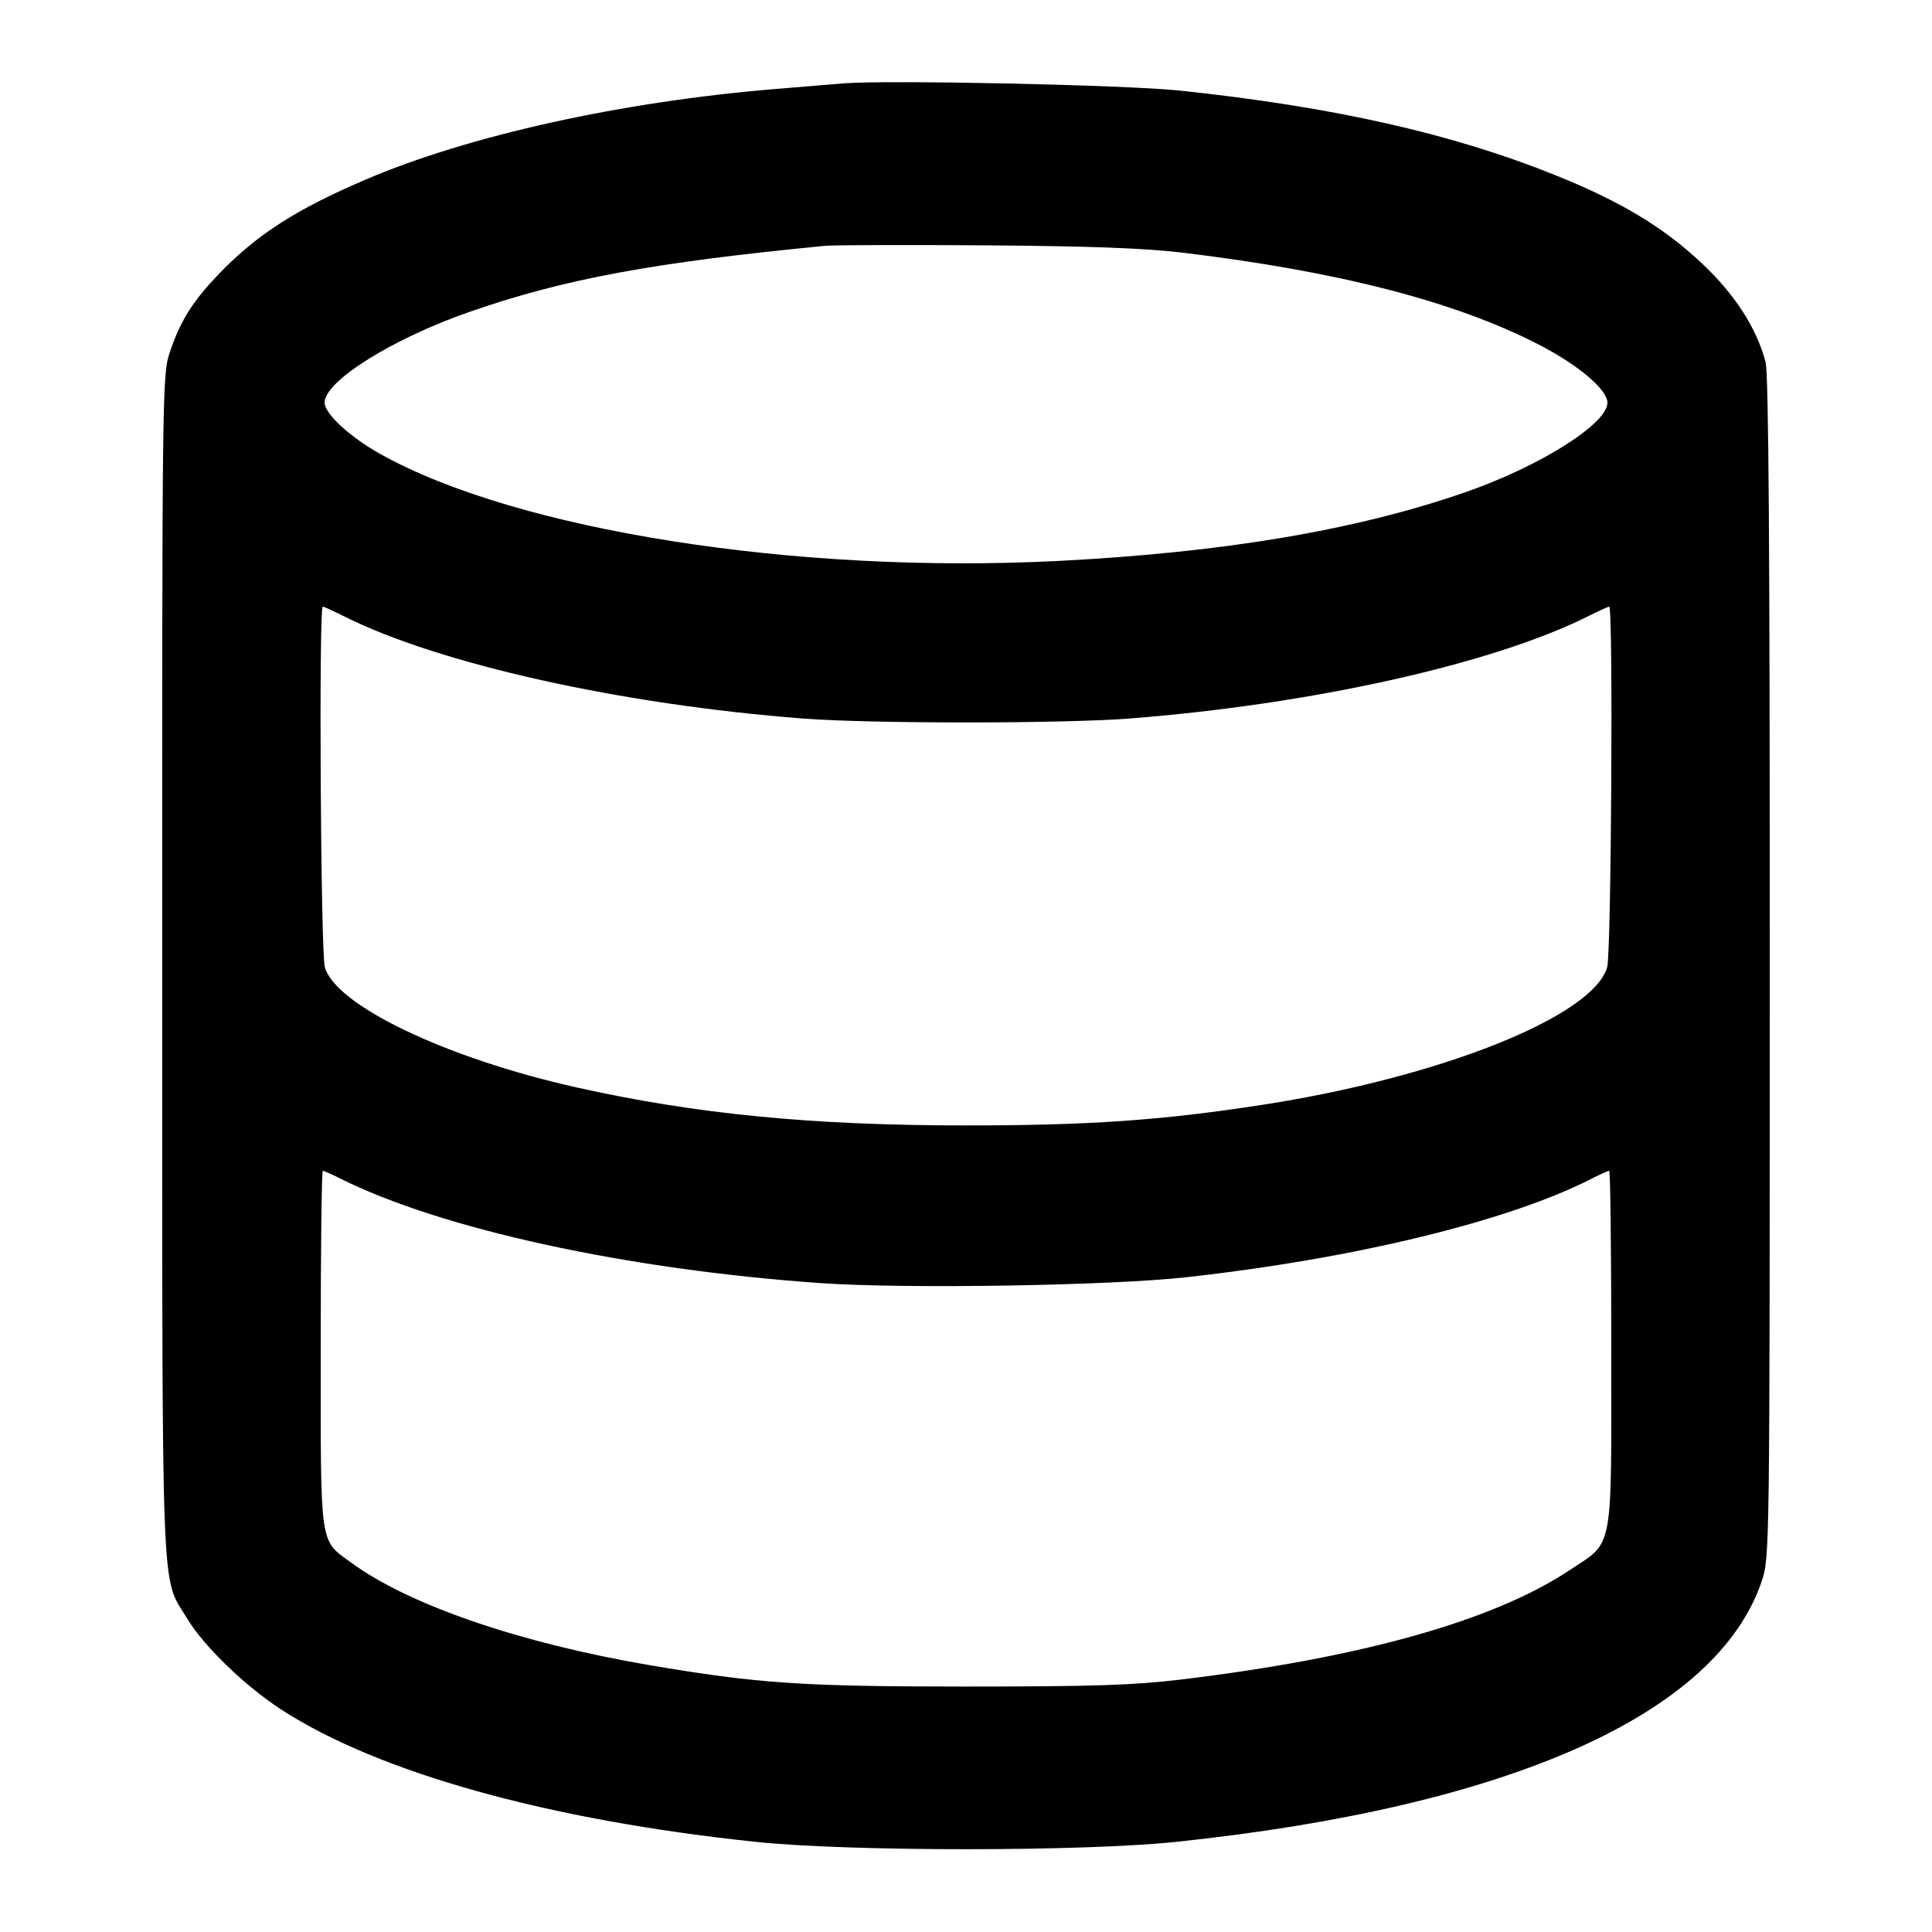 <svg version="1.1" width="500" height="500" xmlns="http://www.w3.org/2000/svg"><path d="M218.000 21.596 C 215.525 21.803,207.650 22.457,200.500 23.049 C 160.732 26.342,121.272 35.076,94.602 46.487 C 76.697 54.148,66.622 60.606,56.862 70.680 C 49.988 77.775,46.716 82.938,44.019 90.945 C 41.980 96.997,41.963 98.289,41.981 249.840 C 42.001 419.127,41.549 407.462,48.532 419.022 C 52.815 426.111,63.528 436.441,72.856 442.475 C 98.118 458.818,141.853 471.009,195.500 476.665 C 219.668 479.212,280.359 479.211,304.500 476.662 C 390.707 467.559,444.323 443.664,455.944 409.167 C 457.984 403.110,458.001 401.803,458.019 250.456 C 458.032 141.646,457.719 96.654,456.926 93.676 C 454.581 84.864,449.022 76.237,440.530 68.233 C 430.508 58.787,419.606 52.220,402.500 45.326 C 375.844 34.584,345.226 27.681,305.500 23.458 C 291.400 21.959,229.409 20.640,218.000 21.596 M306.000 65.383 C 346.258 70.221,376.389 77.977,398.025 89.070 C 408.373 94.376,416.000 100.803,416.000 104.217 C 416.000 109.699,398.473 120.724,379.078 127.442 C 350.805 137.236,316.587 142.997,273.750 145.176 C 205.868 148.630,133.736 137.242,98.428 117.497 C 90.543 113.087,84.000 107.054,84.000 104.192 C 84.000 98.626,101.599 87.625,121.636 80.667 C 146.028 72.196,168.953 67.942,213.500 63.620 C 215.700 63.406,234.375 63.350,255.000 63.496 C 281.918 63.685,296.310 64.218,306.000 65.383 M88.783 159.377 C 113.451 171.807,160.613 182.330,207.950 185.967 C 225.284 187.298,274.716 187.298,292.050 185.967 C 339.387 182.330,386.549 171.807,411.217 159.377 C 413.811 158.070,416.173 157.000,416.467 157.000 C 417.514 157.000,417.011 246.420,415.943 250.268 C 412.397 263.035,372.610 278.893,326.327 285.987 C 300.313 289.974,281.687 291.261,250.000 291.261 C 210.112 291.261,180.091 288.328,149.155 281.409 C 115.486 273.878,86.807 260.169,84.065 250.296 C 82.990 246.422,82.480 157.000,83.533 157.000 C 83.827 157.000,86.189 158.070,88.783 159.377 M87.790 304.868 C 113.972 318.049,162.206 328.572,212.494 332.076 C 234.297 333.595,287.222 332.740,307.000 330.550 C 350.508 325.731,390.332 316.054,411.864 305.070 C 414.095 303.931,416.163 303.000,416.460 303.000 C 416.757 303.000,417.000 323.759,417.000 349.132 C 417.000 402.565,417.730 398.702,406.189 406.375 C 386.543 419.435,352.293 429.062,305.500 434.677 C 293.361 436.133,282.775 436.476,250.000 436.476 C 207.546 436.476,196.096 435.700,168.000 430.920 C 134.594 425.236,105.741 415.321,90.896 404.423 C 82.618 398.347,83.000 401.027,83.000 349.050 C 83.000 323.722,83.243 303.000,83.540 303.000 C 83.837 303.000,85.749 303.840,87.790 304.868 " stroke="none" fill="black" fill-rule="evenodd"/></svg>